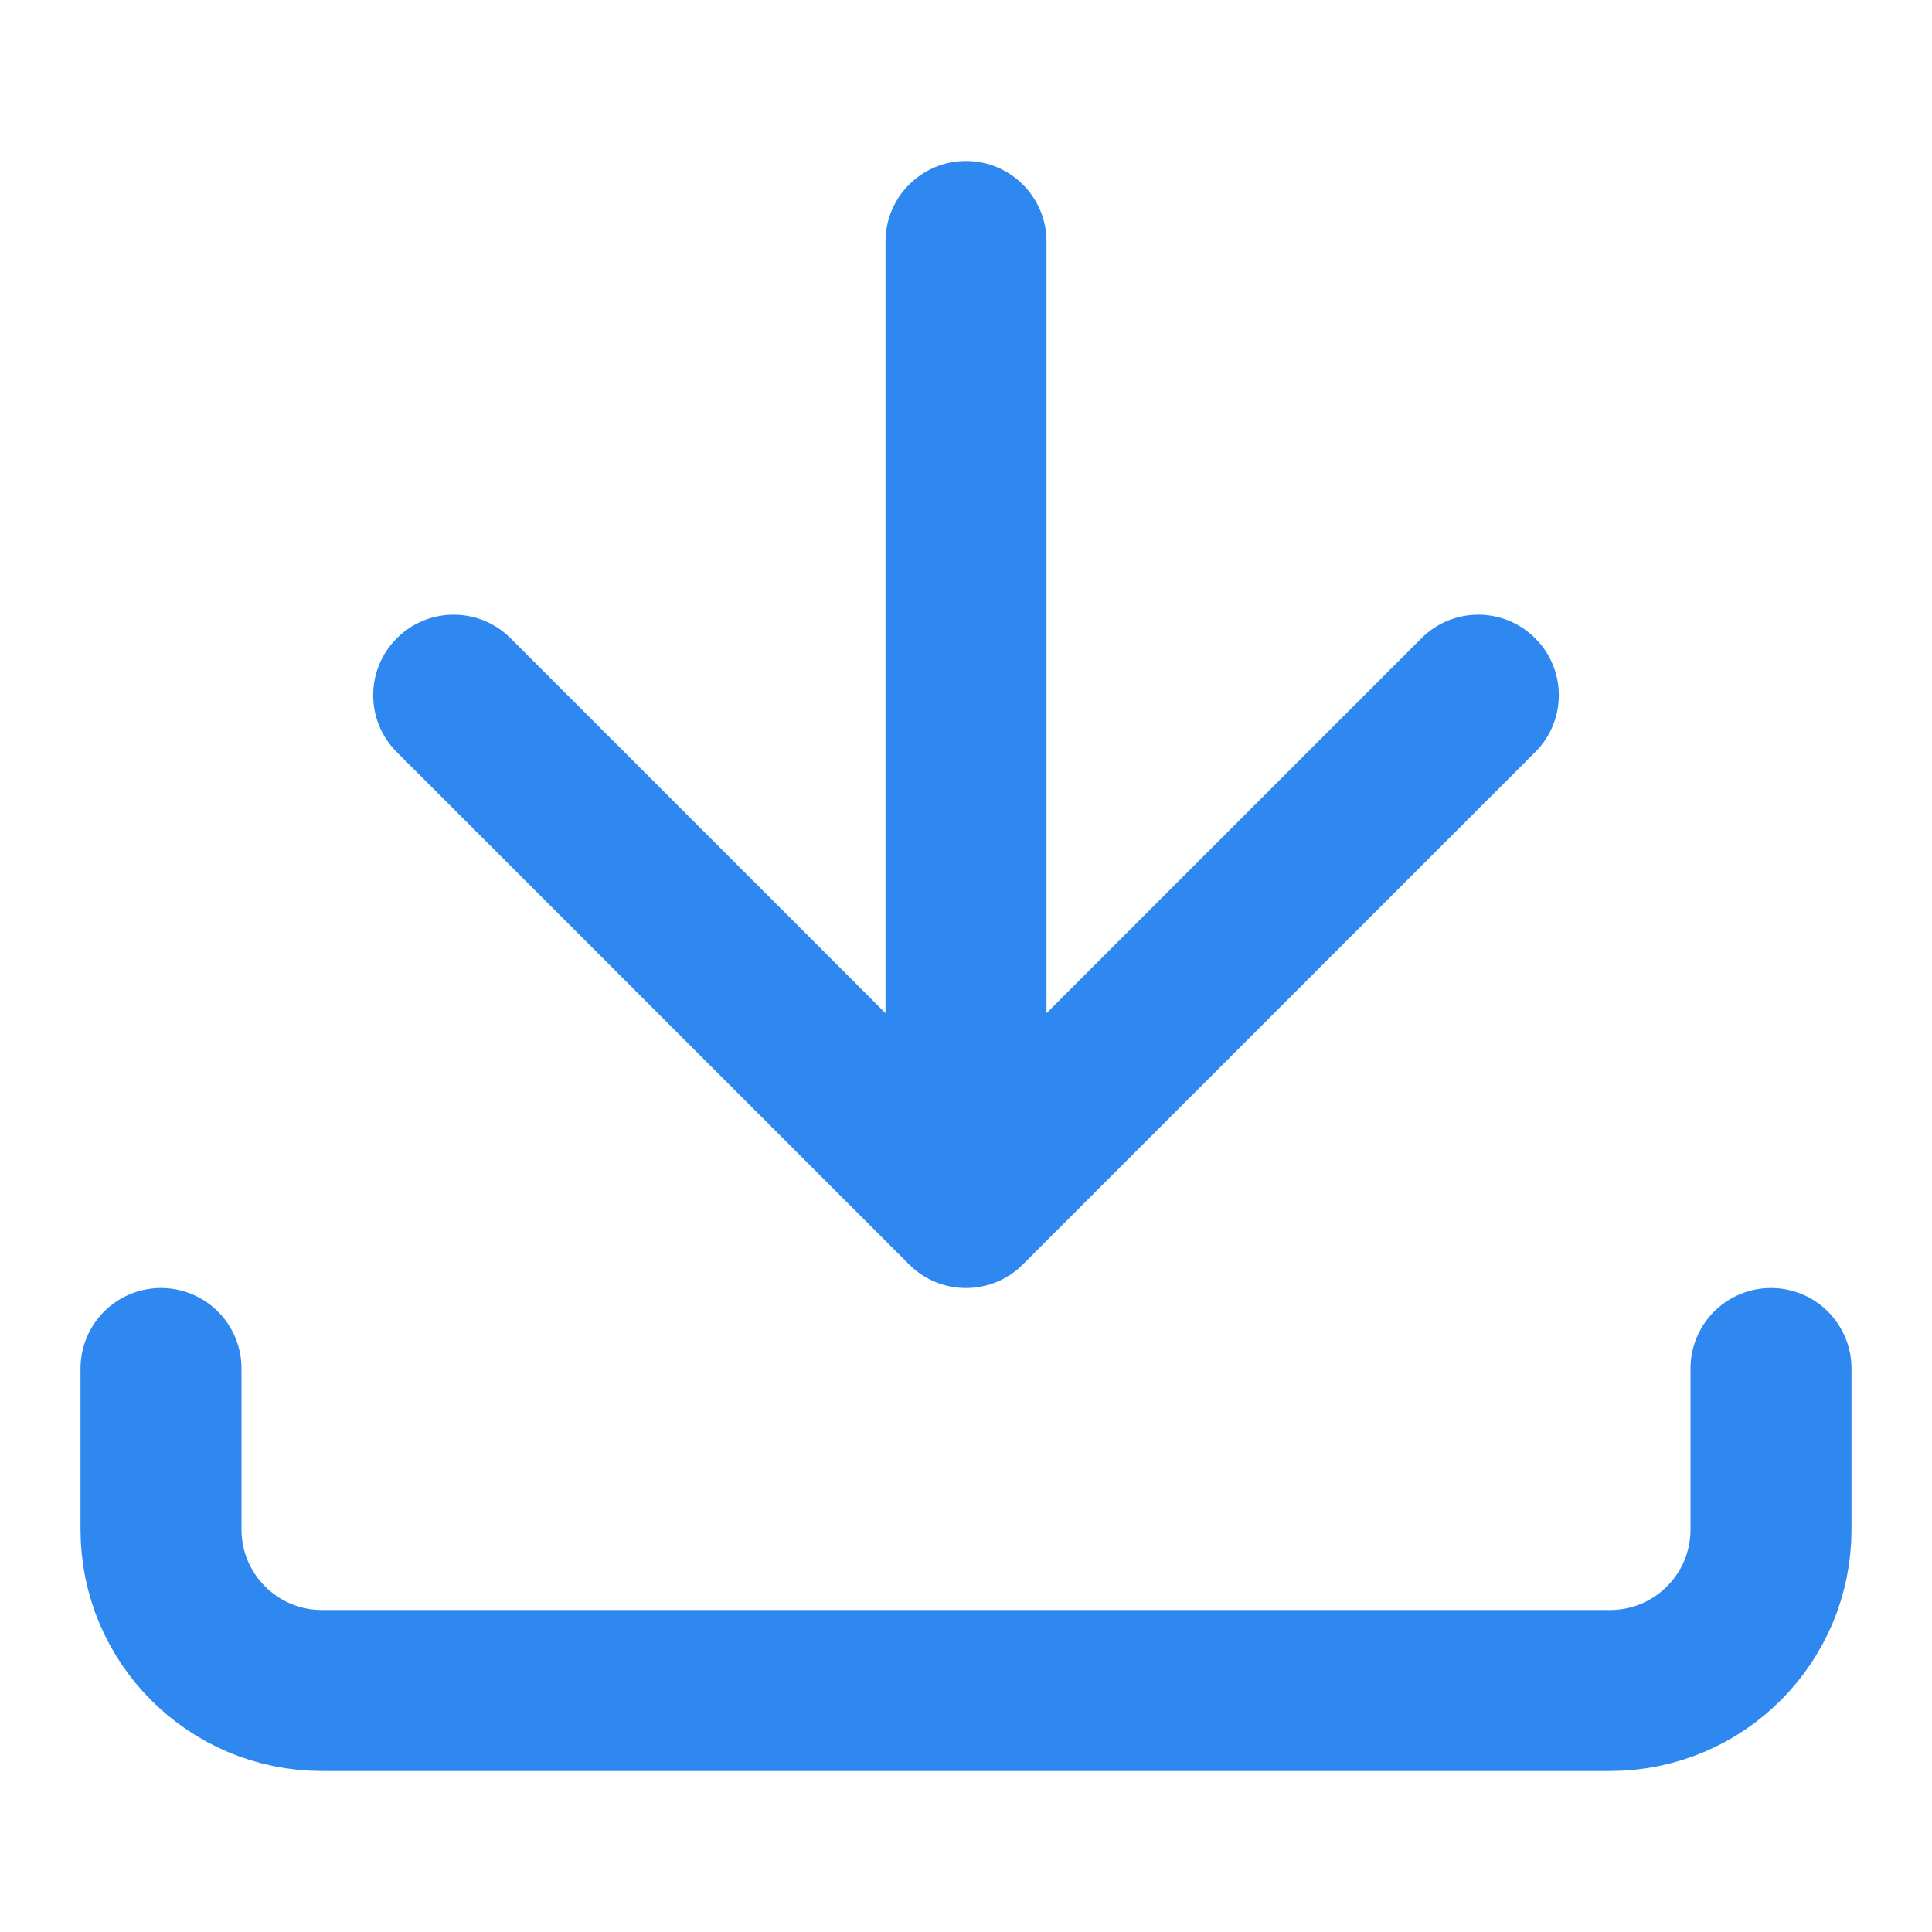 <svg width="24" height="24" viewBox="0 0 24 24" fill="none" xmlns="http://www.w3.org/2000/svg">
    <path d="M2 17V19C2 20.105 2.895 21 4 21H20C21.105 21 22 20.105 22 19V17" stroke="#2F88F0" stroke-width="2"
          stroke-linecap="round"/>
    <path d="M13 3C13 2.448 12.552 2 12 2C11.448 2 11 2.448 11 3H13ZM11.293 15.707C11.683 16.098 12.317 16.098 12.707 15.707L19.071 9.343C19.462 8.953 19.462 8.319 19.071 7.929C18.68 7.538 18.047 7.538 17.657 7.929L12 13.586L6.343 7.929C5.953 7.538 5.319 7.538 4.929 7.929C4.538 8.319 4.538 8.953 4.929 9.343L11.293 15.707ZM11 3V15H13V3H11Z"
          fill="#2F88F0"/>
</svg>
